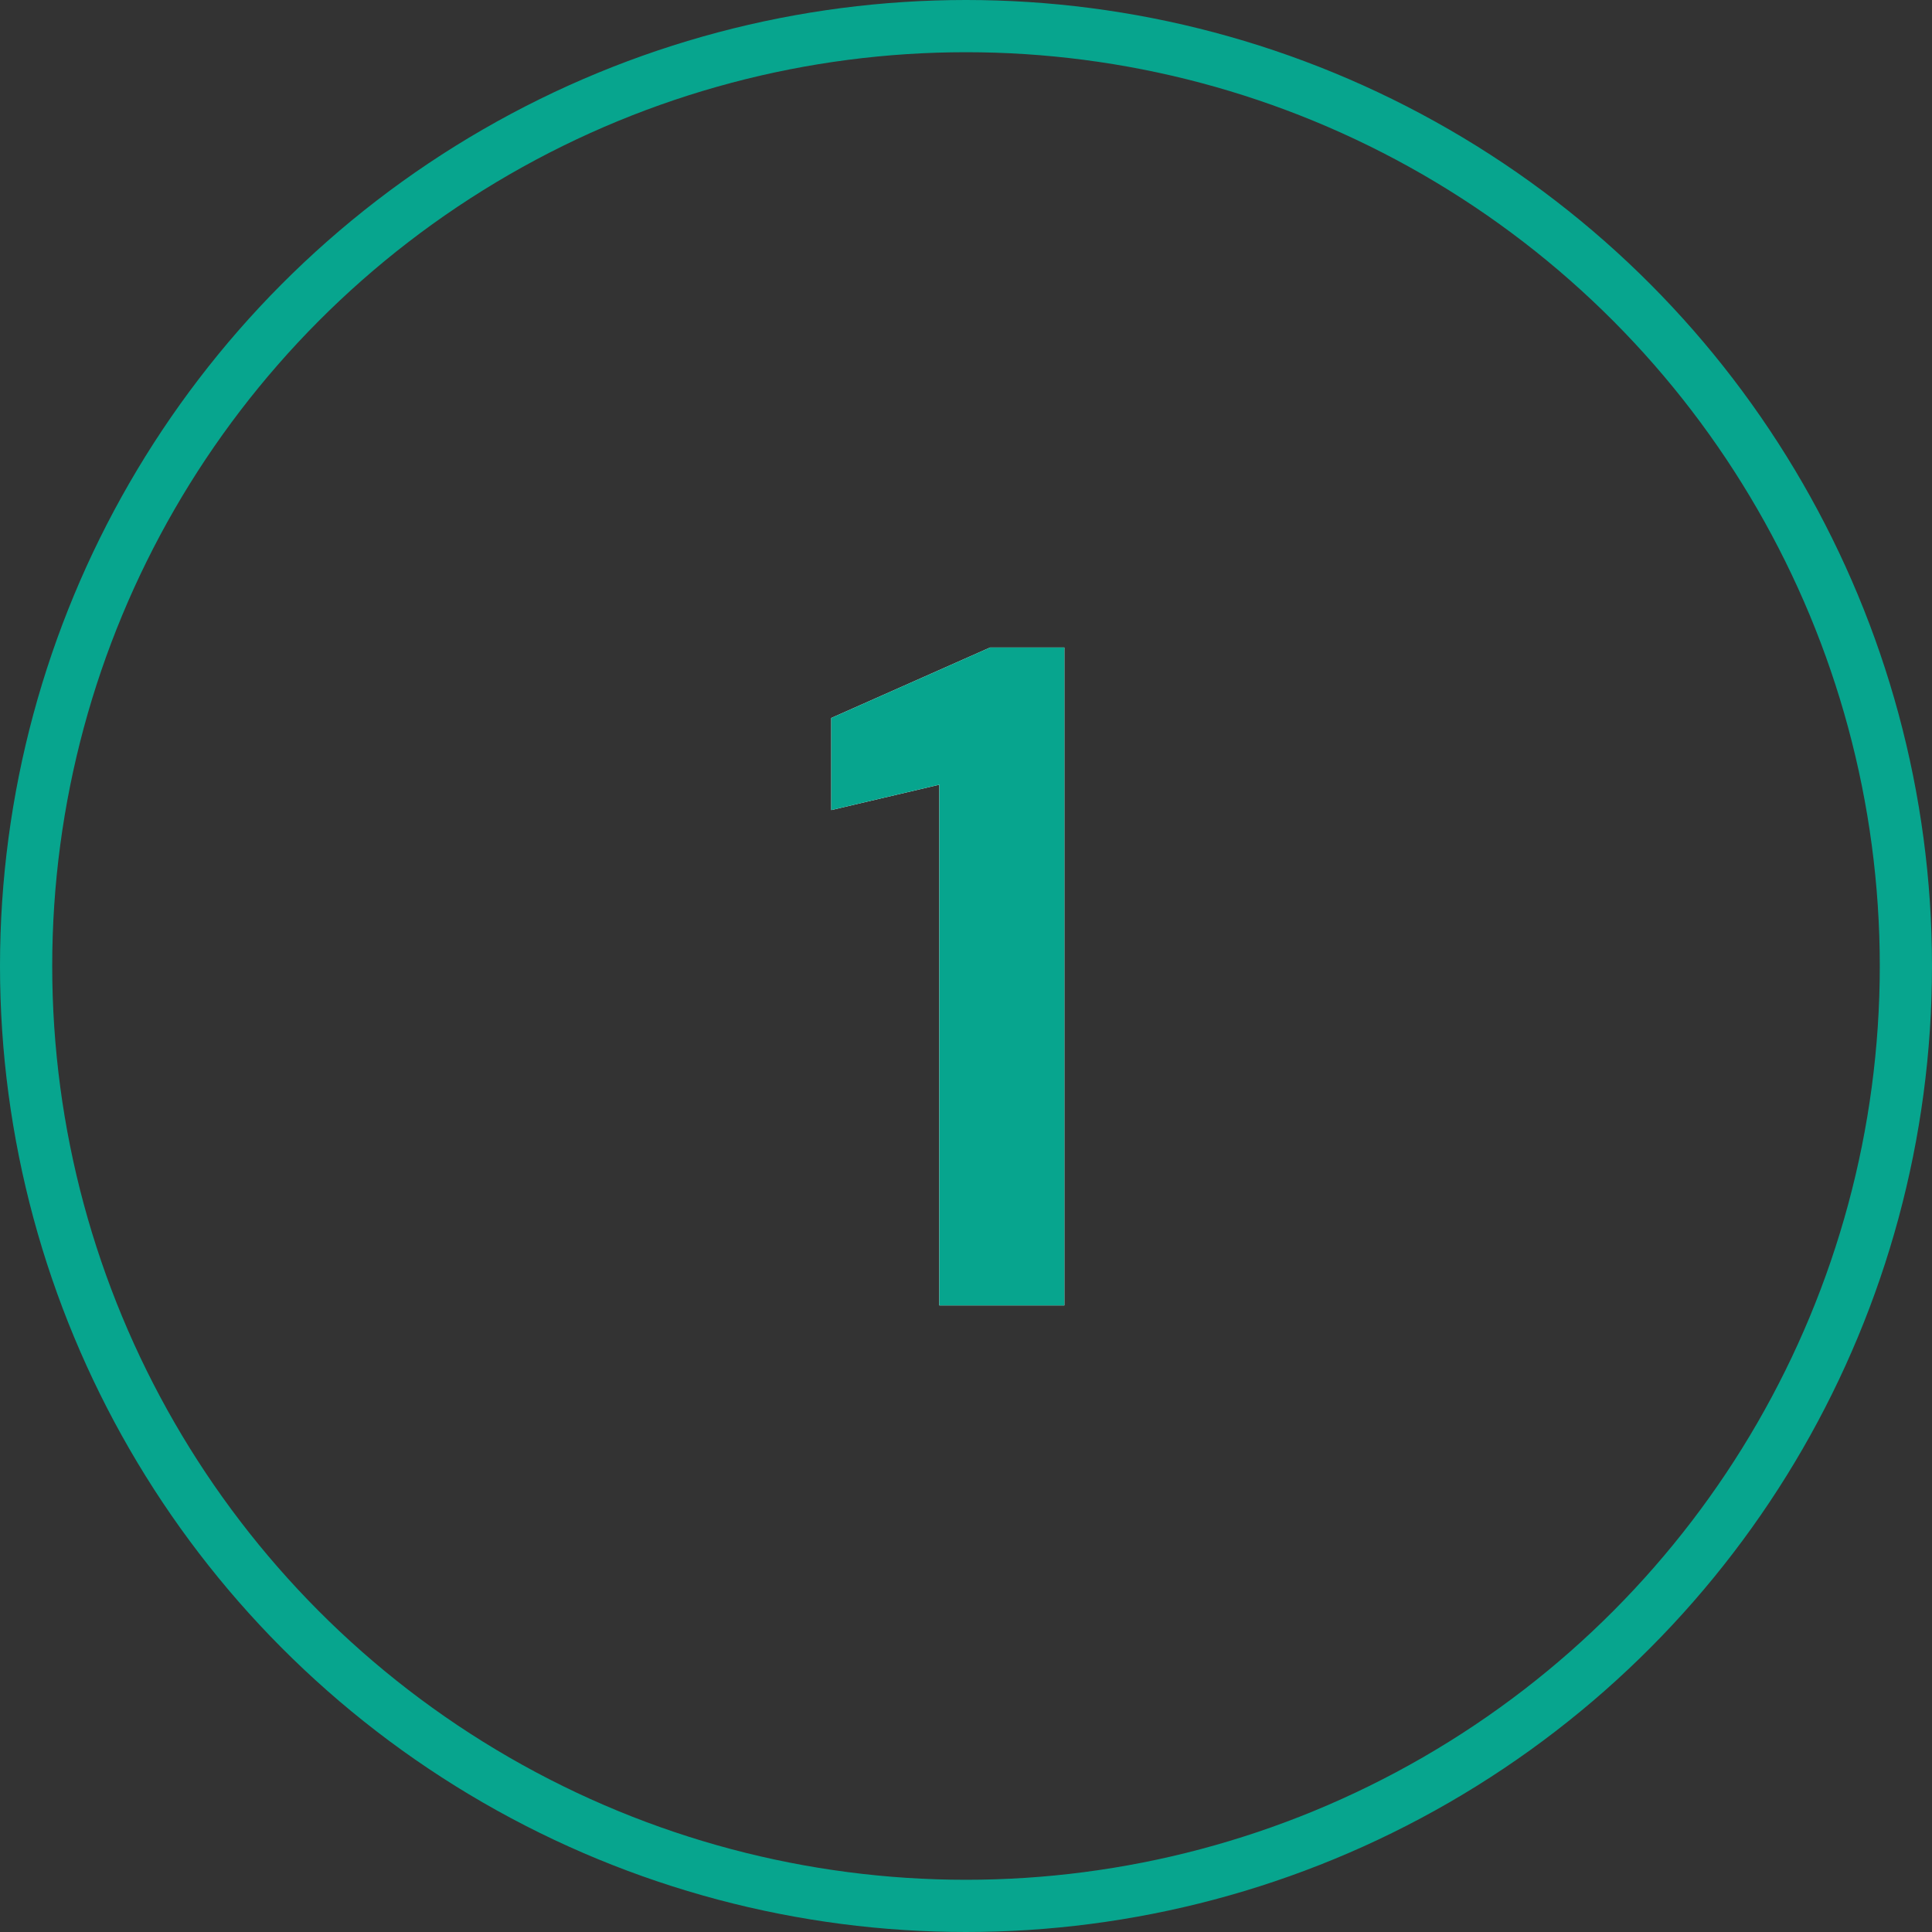 <svg width="37" height="37" viewBox="0 0 37 37" fill="none" xmlns="http://www.w3.org/2000/svg">
<rect x="0" y="0" width="37" height="37" fill="#333333" stroke="none"/>
<circle cx="18.5" cy="18.5" r="18" stroke="#07A58E"/>
<path d="M17.989 25V15.028L15.919 15.514V13.75L18.962 12.4H20.384V25H17.989Z" fill="white"/>
<path d="M17.989 25V15.028L15.919 15.514V13.75L18.962 12.4H20.384V25H17.989Z" fill="#07A58E"/>
</svg>
